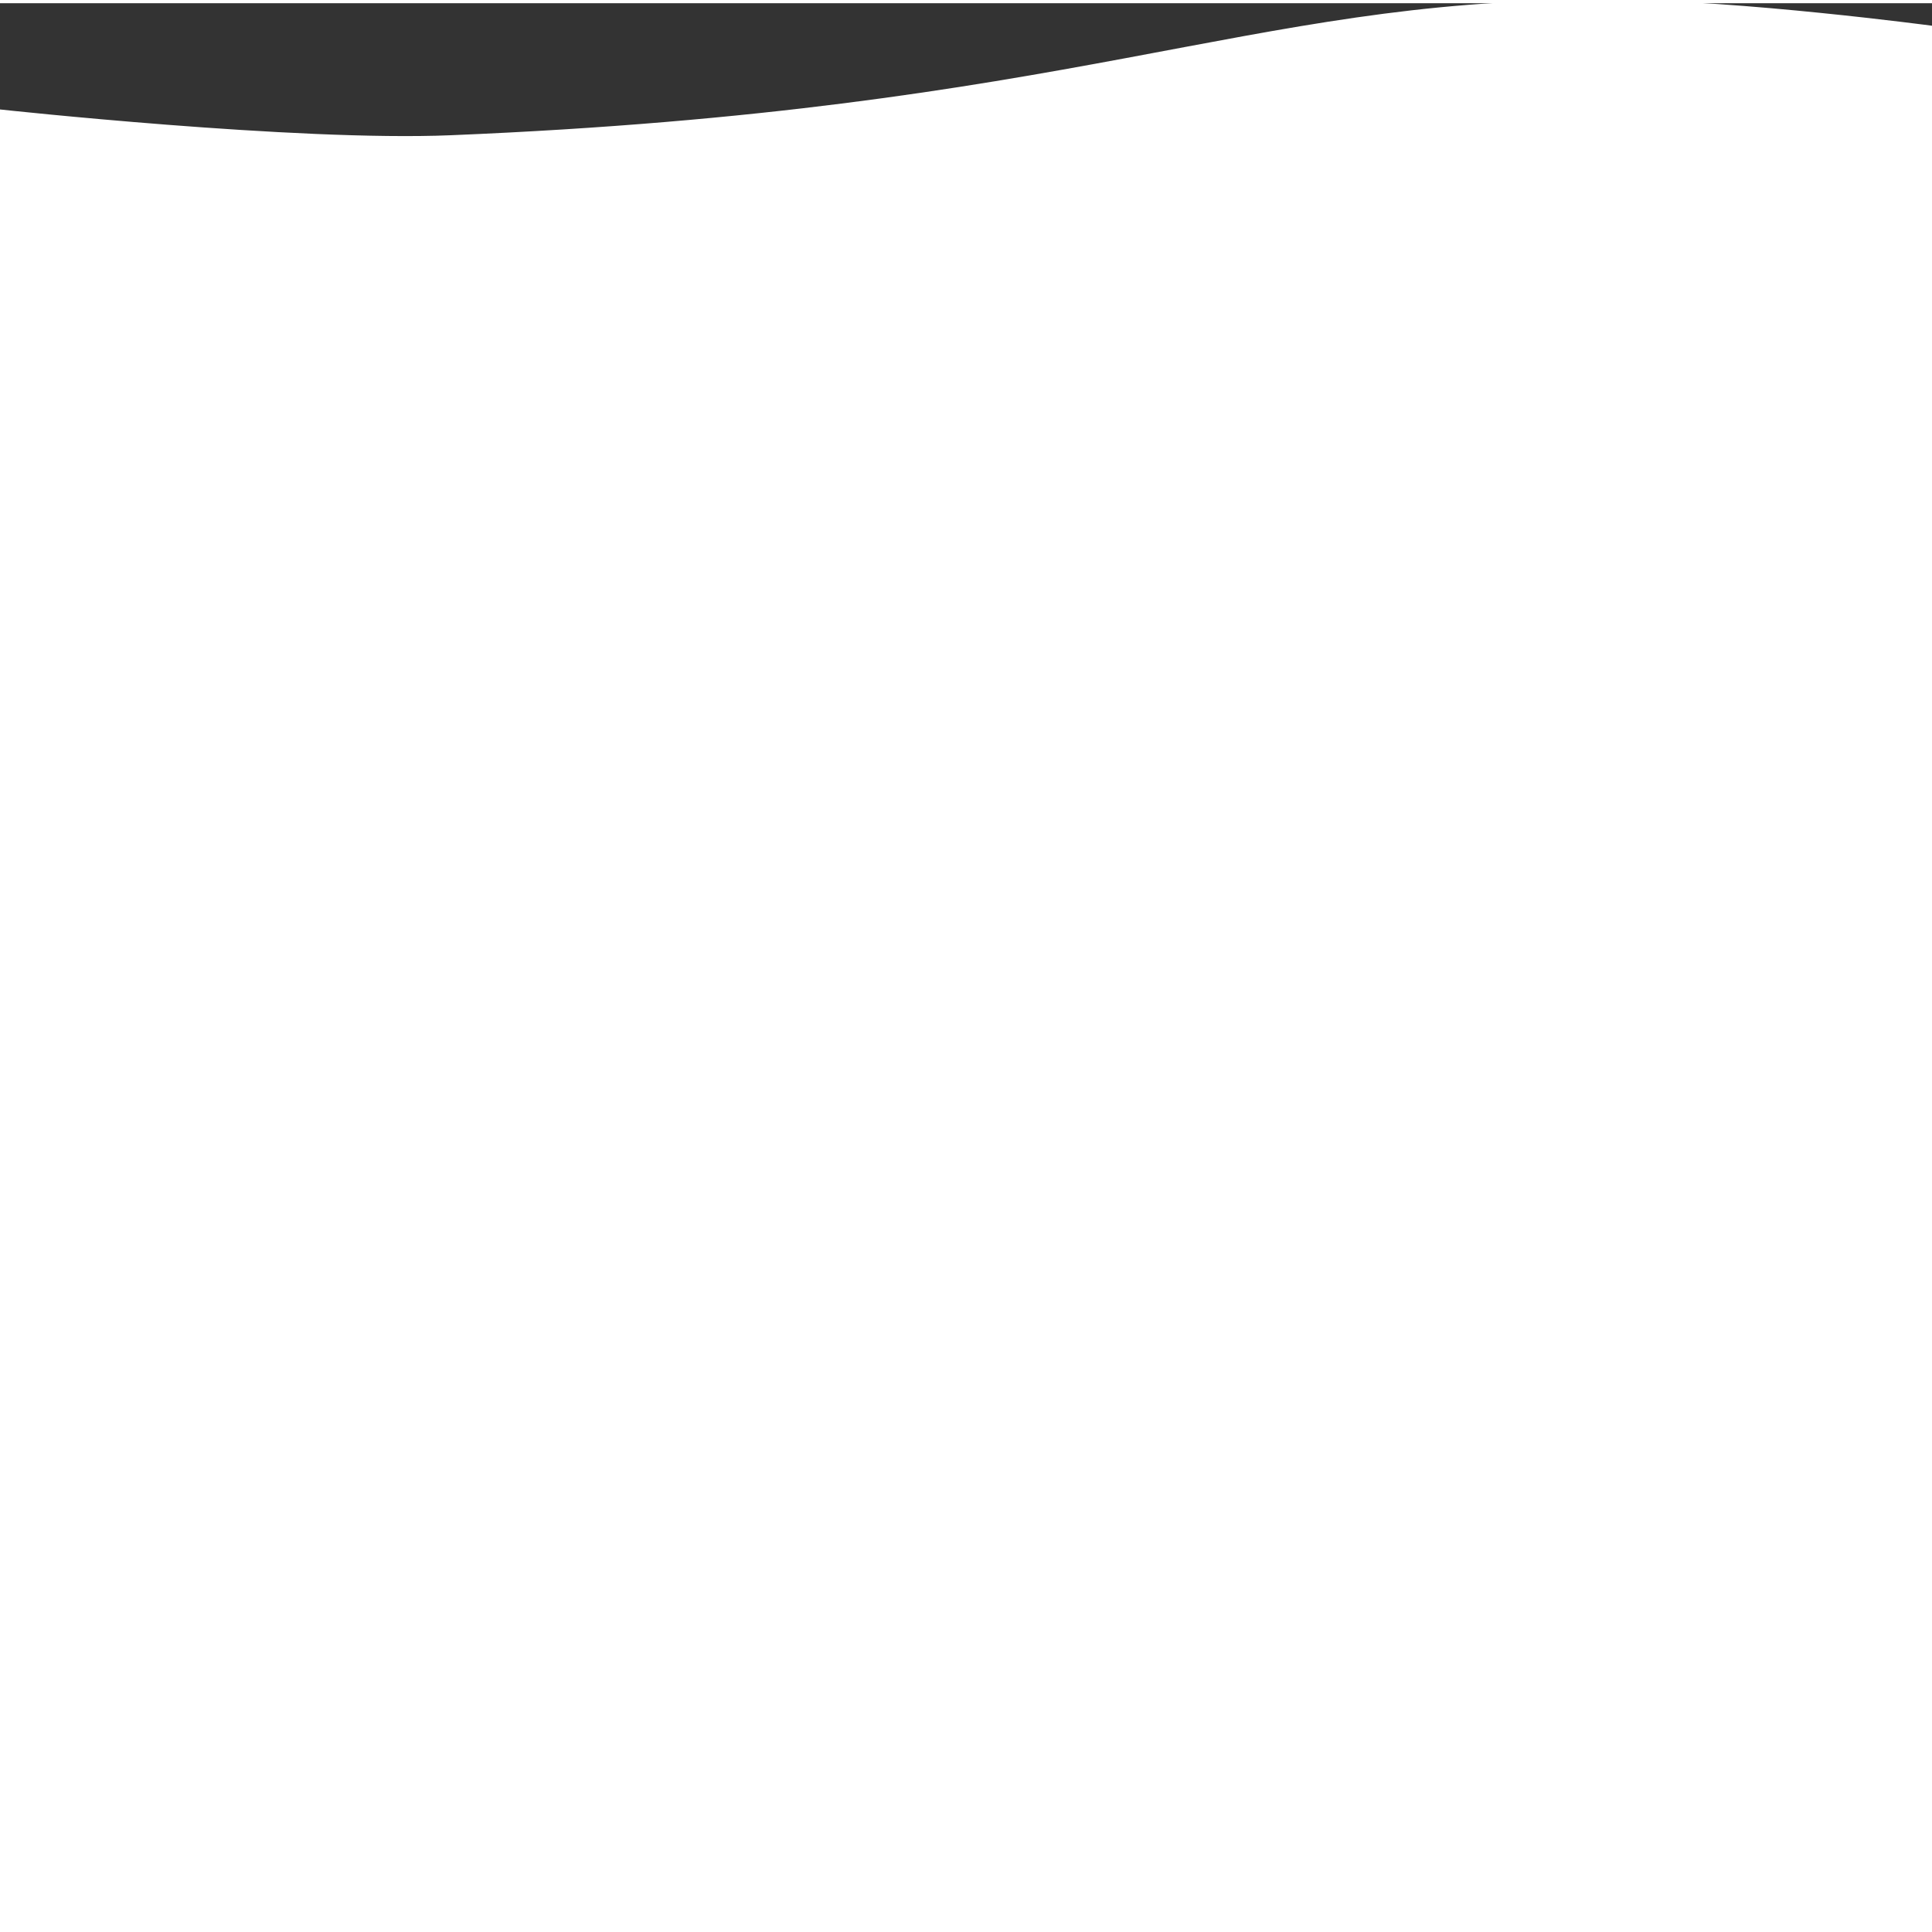 <svg xmlns="http://www.w3.org/2000/svg" width="300" height="300" viewBox="0 1 300 299"><rect x="0" y="1" width="300" height="299" fill="#333333" stroke="none"/><path fill="#fff" stroke="#fff" fill-rule="evenodd" d="M0 18s46 5 70 4c97-4 124-21 177-21h4c19 0 49 4 49 4v295H0V18z"/></svg>